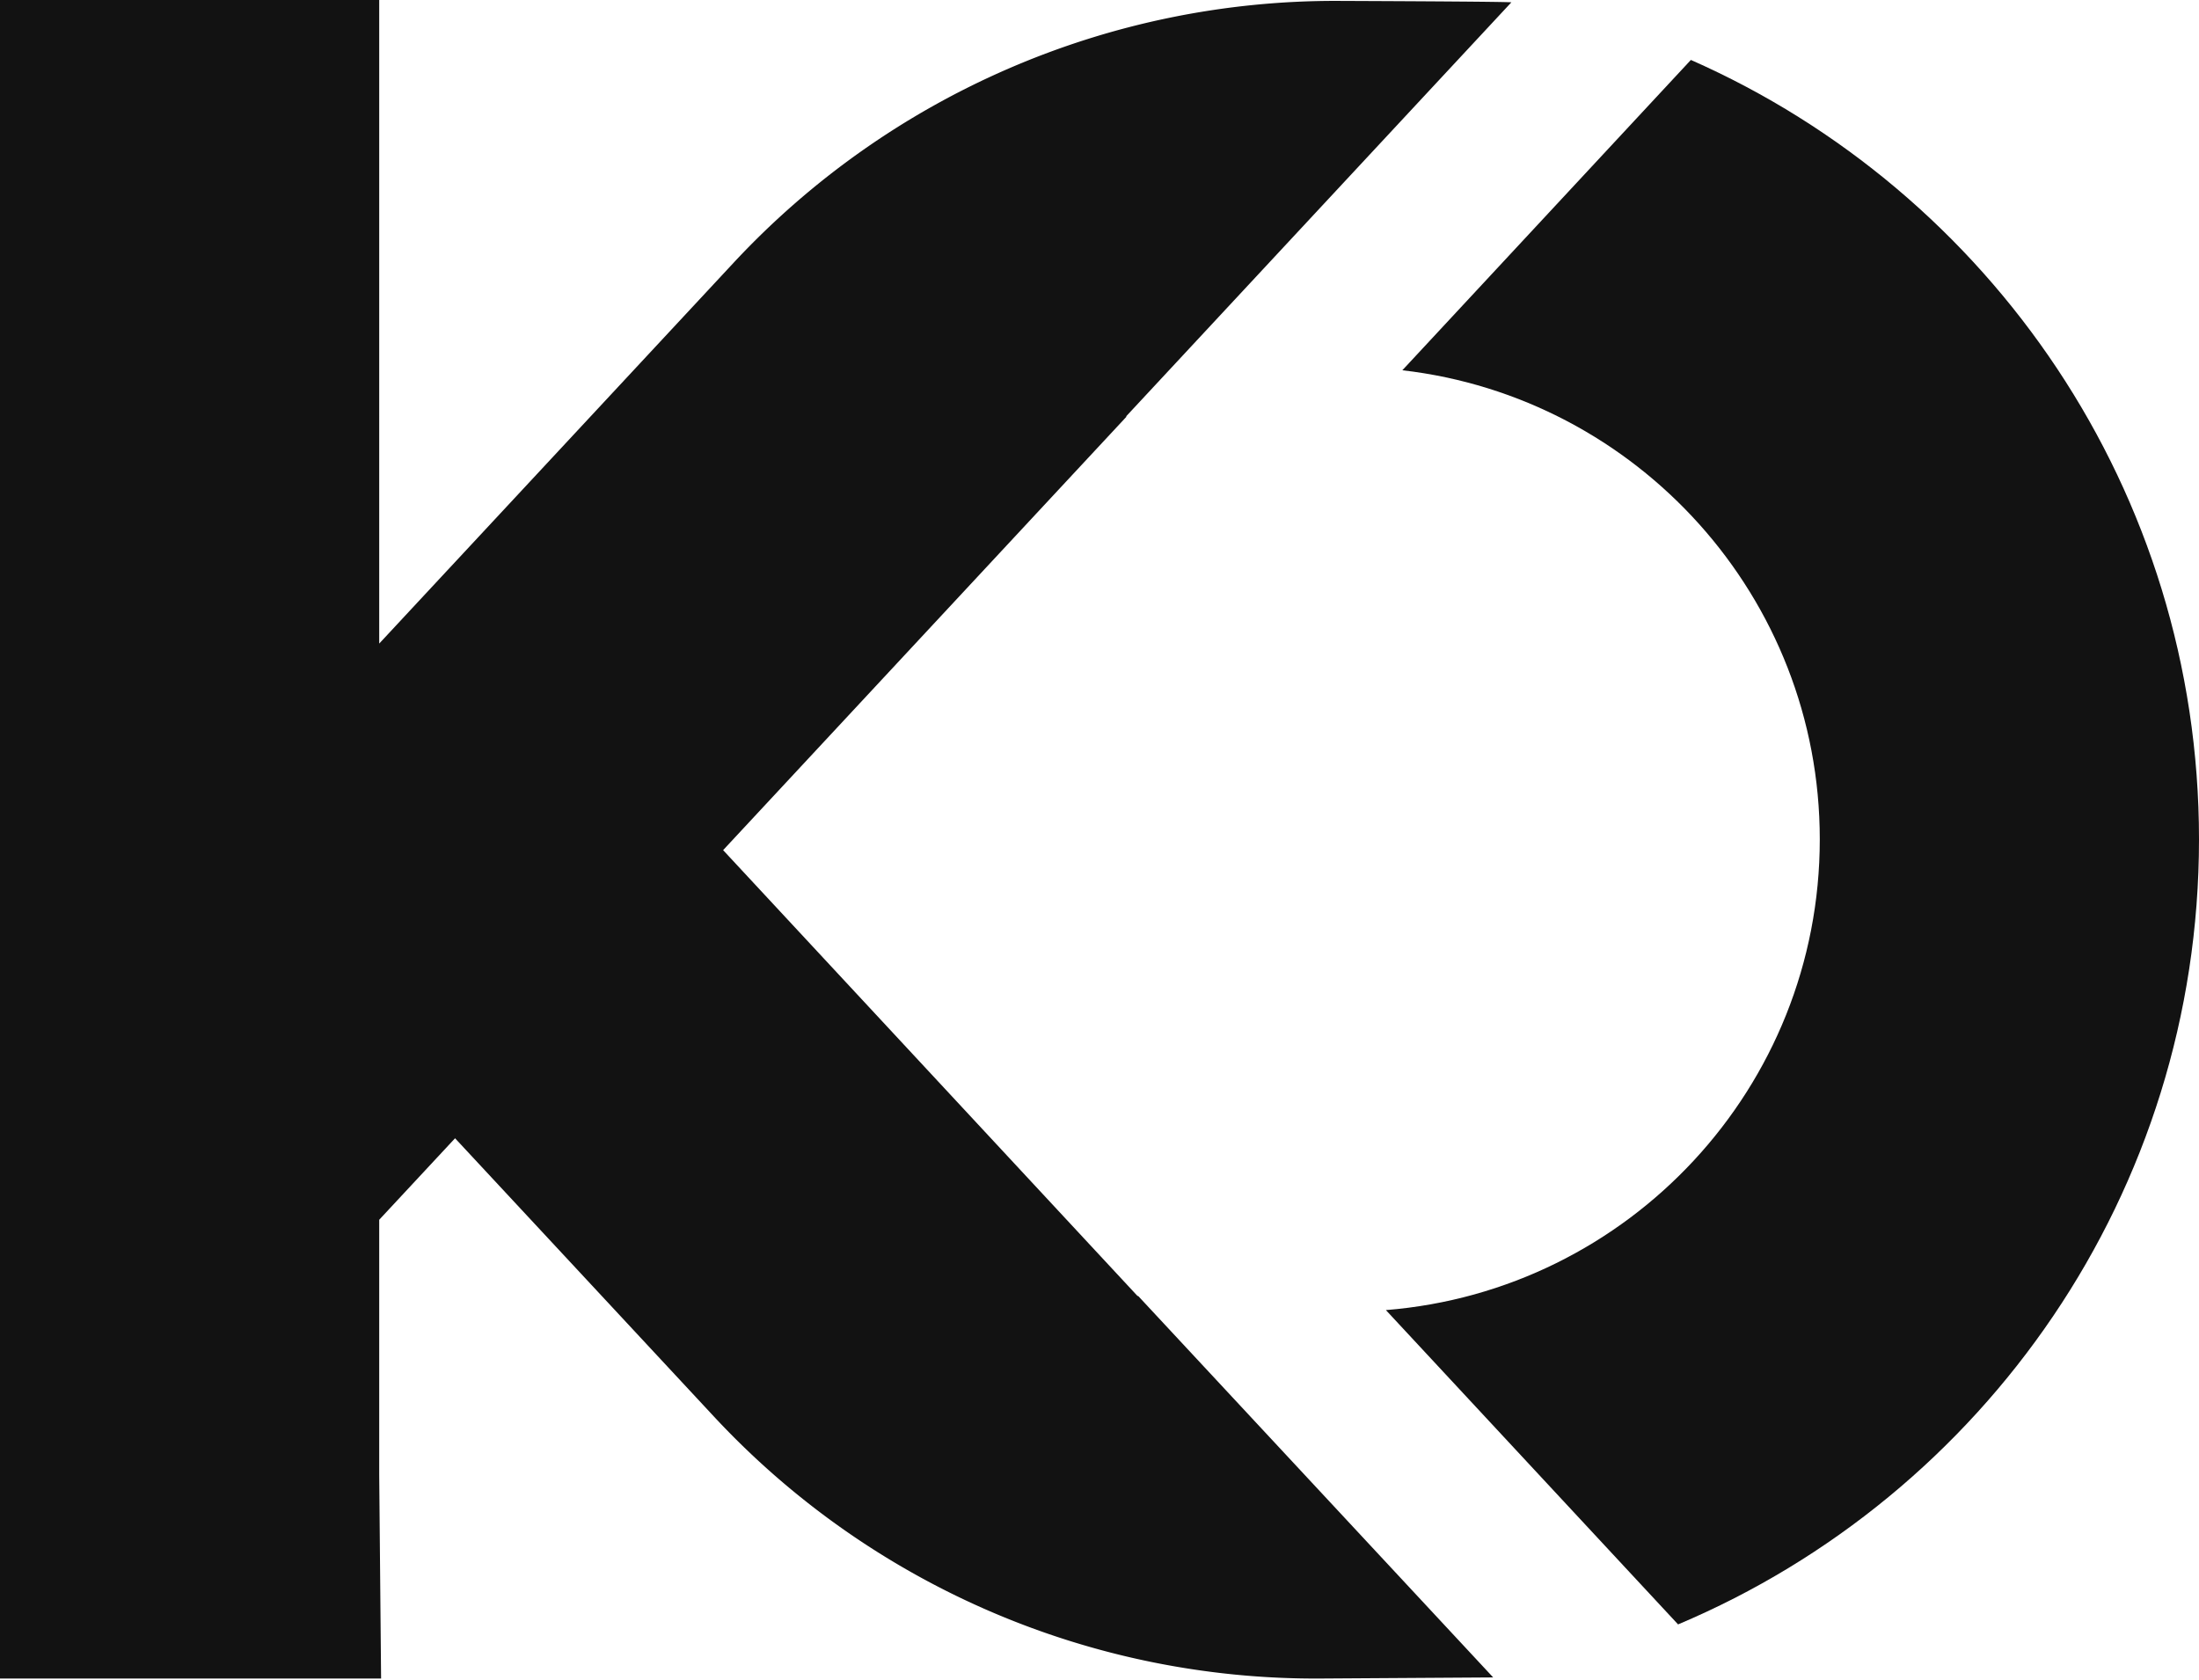 <svg id="Logo" xmlns="http://www.w3.org/2000/svg" viewBox="0 0 1000 763.89"><defs><style>.cls-1{fill:#121212;}</style></defs><path class="cls-1" d="M517.59,589.37h-.3L328.84,386.61,512.26,189.5l-.15-.16L687.3,1.06C684.18.79,650.22.58,608.65.41A373.77,373.77,0,0,0,333.57,119.53L206.94,255.61l-3.73,4-30.76,33.06V0H0V763.34H173.3l-.85-92.64v-116l34.49-37.06L324.68,644.21a373.66,373.66,0,0,0,276,119.12l78.35-.5-44.77-48.11Z"/><path class="cls-1" d="M768.93,27.26,637.72,168.38c106.85,12.34,189.83,103.15,189.83,213.33,0,112.77-86.88,205.21-197.31,214.07L763.11,738.72C902.28,680,1000,542.3,1000,381.71,1000,223.42,905,87.29,768.93,27.26Z"/></svg>